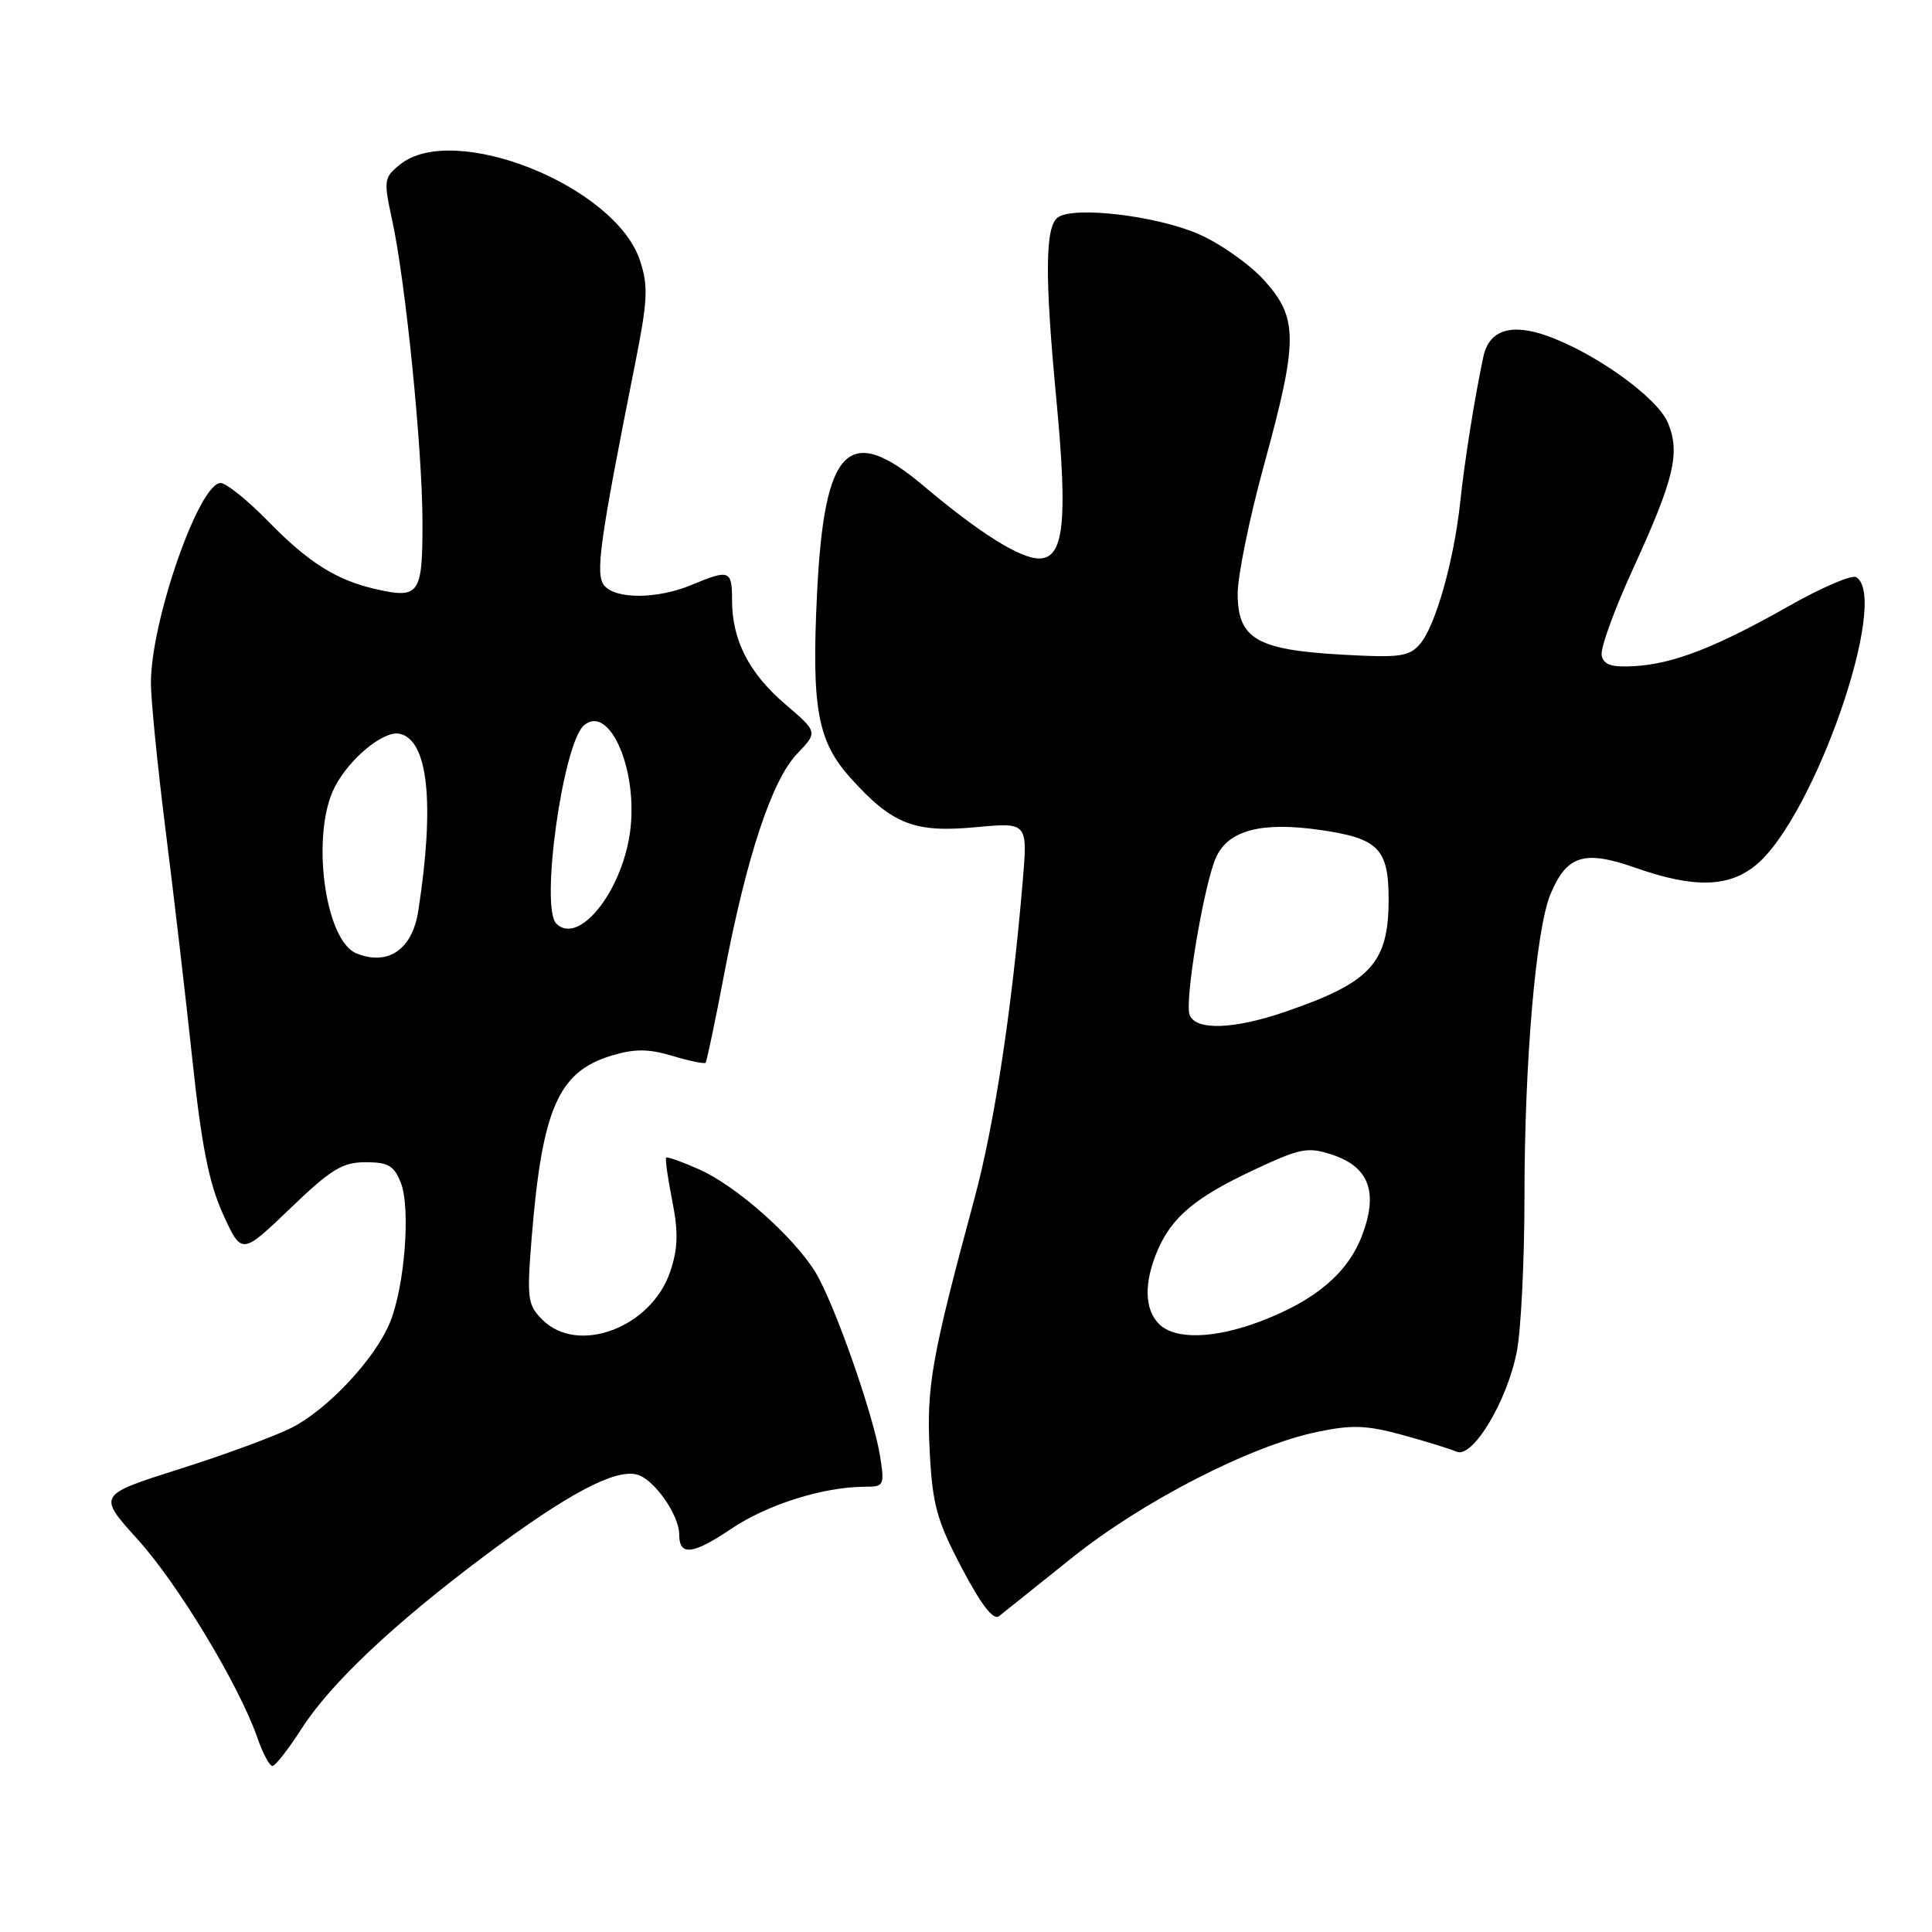 <?xml version="1.0" encoding="UTF-8" standalone="no"?>
<!DOCTYPE svg PUBLIC "-//W3C//DTD SVG 1.1//EN" "http://www.w3.org/Graphics/SVG/1.1/DTD/svg11.dtd" >
<svg xmlns="http://www.w3.org/2000/svg" xmlns:xlink="http://www.w3.org/1999/xlink" version="1.1" viewBox="0 0 256 256">
 <g >
 <path fill="currentColor"
d=" M 39.98 229.03 C 43.84 223.02 52.28 215.07 64.45 205.98 C 75.19 197.96 81.43 194.64 84.38 195.38 C 86.63 195.94 90.00 200.72 90.00 203.35 C 90.00 206.21 91.79 206.01 96.87 202.59 C 101.71 199.33 109.14 197.00 114.68 197.00 C 117.13 197.00 117.22 196.81 116.61 192.93 C 115.72 187.37 110.49 172.54 108.02 168.53 C 105.11 163.83 97.58 157.16 92.71 154.98 C 90.42 153.96 88.42 153.24 88.27 153.39 C 88.12 153.54 88.48 156.10 89.07 159.08 C 89.90 163.26 89.84 165.41 88.82 168.46 C 86.34 175.90 76.59 179.59 71.87 174.87 C 69.91 172.91 69.80 172.09 70.44 164.12 C 71.83 146.90 73.98 141.99 81.05 139.87 C 84.12 138.95 85.91 138.96 89.10 139.91 C 91.35 140.59 93.33 140.99 93.49 140.82 C 93.65 140.64 94.76 135.37 95.95 129.11 C 98.90 113.58 102.28 103.36 105.62 99.88 C 108.37 97.01 108.37 97.01 104.05 93.31 C 99.24 89.20 97.00 84.81 97.00 79.53 C 97.00 75.54 96.66 75.41 91.65 77.50 C 87.13 79.39 81.60 79.43 80.07 77.59 C 78.85 76.12 79.45 71.83 84.10 48.48 C 85.83 39.81 85.93 37.94 84.80 34.52 C 81.54 24.62 60.09 16.05 52.99 21.81 C 50.87 23.52 50.82 23.91 51.94 29.06 C 53.73 37.21 55.96 59.34 55.98 69.14 C 56.00 78.74 55.57 79.37 49.87 78.08 C 44.59 76.89 40.90 74.57 35.54 69.08 C 32.81 66.29 29.97 64.00 29.23 64.00 C 26.38 64.00 20.00 82.26 20.00 90.46 C 19.99 92.68 20.87 101.47 21.94 110.00 C 23.02 118.53 24.62 132.25 25.50 140.50 C 26.71 151.85 27.70 156.81 29.56 160.90 C 32.02 166.29 32.02 166.29 38.43 160.15 C 43.85 154.93 45.38 154.00 48.44 154.00 C 51.45 154.00 52.23 154.46 53.12 156.75 C 54.44 160.14 53.61 170.61 51.64 175.31 C 49.64 180.11 43.42 186.75 38.65 189.18 C 36.46 190.29 29.78 192.76 23.79 194.65 C 12.92 198.10 12.92 198.10 18.24 203.98 C 23.59 209.89 31.66 223.26 34.10 230.25 C 34.81 232.31 35.71 234.00 36.10 234.00 C 36.48 234.00 38.23 231.76 39.98 229.03 Z  M 142.00 206.45 C 151.38 198.93 165.64 191.60 174.51 189.74 C 179.14 188.77 181.07 188.84 185.80 190.13 C 188.93 190.99 192.18 191.99 193.00 192.36 C 195.14 193.29 199.75 185.60 201.00 179.01 C 201.55 176.11 202.00 166.93 202.00 158.61 C 202.00 140.71 203.51 123.10 205.45 118.48 C 207.60 113.32 209.92 112.60 216.69 114.98 C 224.50 117.73 229.13 117.60 232.76 114.55 C 240.46 108.07 250.45 79.25 245.96 76.48 C 245.39 76.12 241.36 77.85 237.01 80.32 C 227.34 85.79 221.74 87.97 216.54 88.27 C 213.53 88.44 212.49 88.10 212.23 86.84 C 212.04 85.92 213.93 80.70 216.44 75.25 C 221.84 63.45 222.66 60.01 221.01 56.03 C 219.63 52.69 211.35 46.74 204.94 44.48 C 200.17 42.80 197.30 43.76 196.55 47.28 C 195.39 52.72 194.08 60.98 193.49 66.50 C 192.66 74.33 190.19 83.02 188.13 85.37 C 186.70 87.01 185.42 87.18 177.77 86.74 C 166.51 86.11 164.00 84.63 164.00 78.65 C 164.00 76.28 165.57 68.59 167.50 61.57 C 172.03 45.03 172.03 42.15 167.49 37.12 C 165.56 34.99 161.62 32.22 158.74 30.98 C 153.16 28.58 142.36 27.30 140.20 28.79 C 138.47 29.97 138.41 36.50 139.99 53.11 C 141.50 69.13 140.97 74.00 137.69 74.00 C 135.15 74.00 129.82 70.65 122.34 64.35 C 112.43 55.99 109.22 59.22 108.27 78.51 C 107.51 93.86 108.31 98.23 112.75 103.14 C 118.24 109.23 121.16 110.37 129.28 109.61 C 136.17 108.97 136.17 108.97 135.52 116.73 C 134.05 134.04 131.76 149.05 129.07 159.00 C 123.42 179.93 122.74 183.77 123.19 192.31 C 123.56 199.41 124.13 201.47 127.44 207.76 C 130.03 212.68 131.62 214.74 132.38 214.15 C 133.00 213.66 137.32 210.20 142.00 206.45 Z  M 47.23 126.33 C 43.01 124.63 41.16 110.46 44.36 104.28 C 46.30 100.52 50.79 96.81 52.91 97.22 C 56.73 97.96 57.64 106.43 55.42 120.72 C 54.63 125.82 51.42 128.02 47.23 126.33 Z  M 73.71 122.38 C 71.55 120.21 74.61 98.40 77.40 96.09 C 80.84 93.23 84.67 102.35 83.45 110.49 C 82.26 118.40 76.62 125.28 73.71 122.38 Z  M 153.57 175.43 C 151.64 173.49 151.56 169.96 153.37 165.72 C 155.27 161.25 158.40 158.64 166.23 154.98 C 172.34 152.12 173.29 151.94 176.54 153.01 C 181.42 154.63 182.66 157.99 180.47 163.73 C 178.57 168.70 174.29 172.32 167.05 175.07 C 160.90 177.41 155.69 177.55 153.57 175.43 Z  M 157.63 134.48 C 156.93 132.65 159.54 117.11 161.14 113.59 C 162.78 110.00 167.16 108.85 174.98 109.98 C 182.64 111.08 184.00 112.47 184.00 119.14 C 184.00 127.61 181.67 130.16 170.35 134.05 C 163.49 136.41 158.44 136.58 157.63 134.48 Z "/>
</g>
</svg>